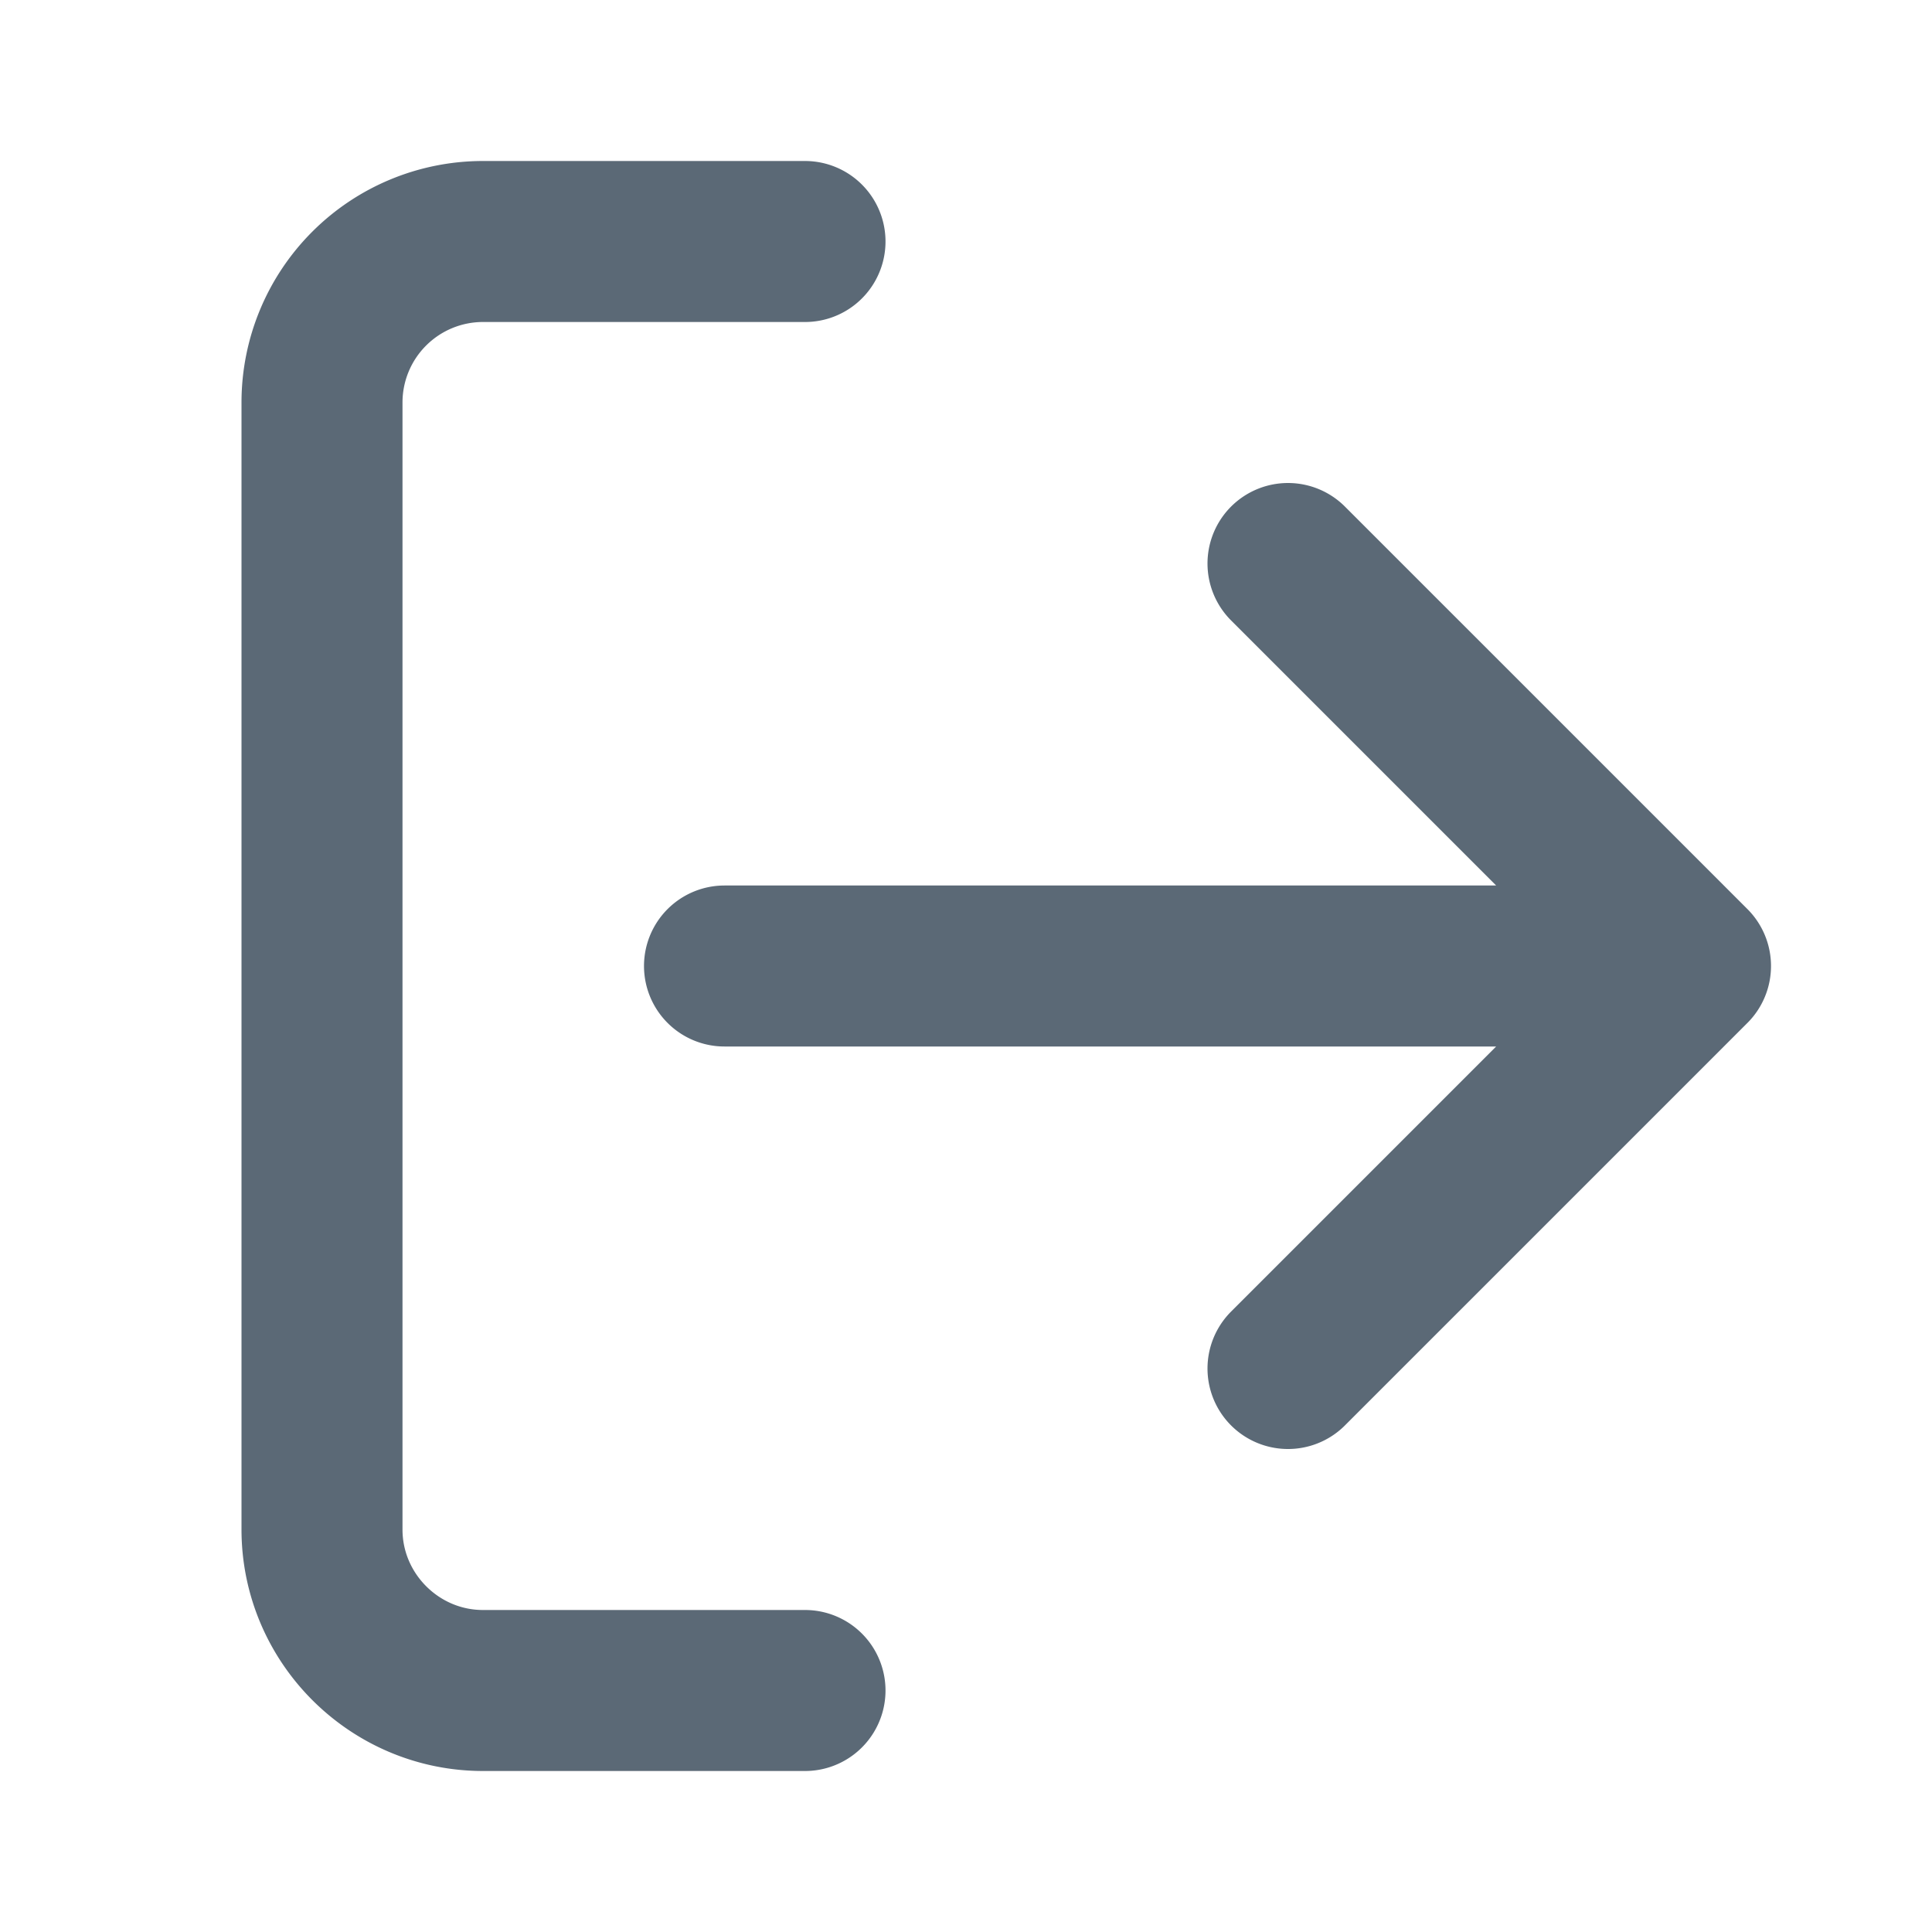 <svg xmlns="http://www.w3.org/2000/svg" width="65" height="65" viewBox="0 0 24 24" fill="none" stroke="#5b6976" stroke-width="2" stroke-linecap="round" stroke-linejoin="round"><path d="M10 3H6a2 2 0 0 0-2 2v14c0 1.1.9 2 2 2h4M16 17l5-5-5-5M19.8 12H9"/></svg>